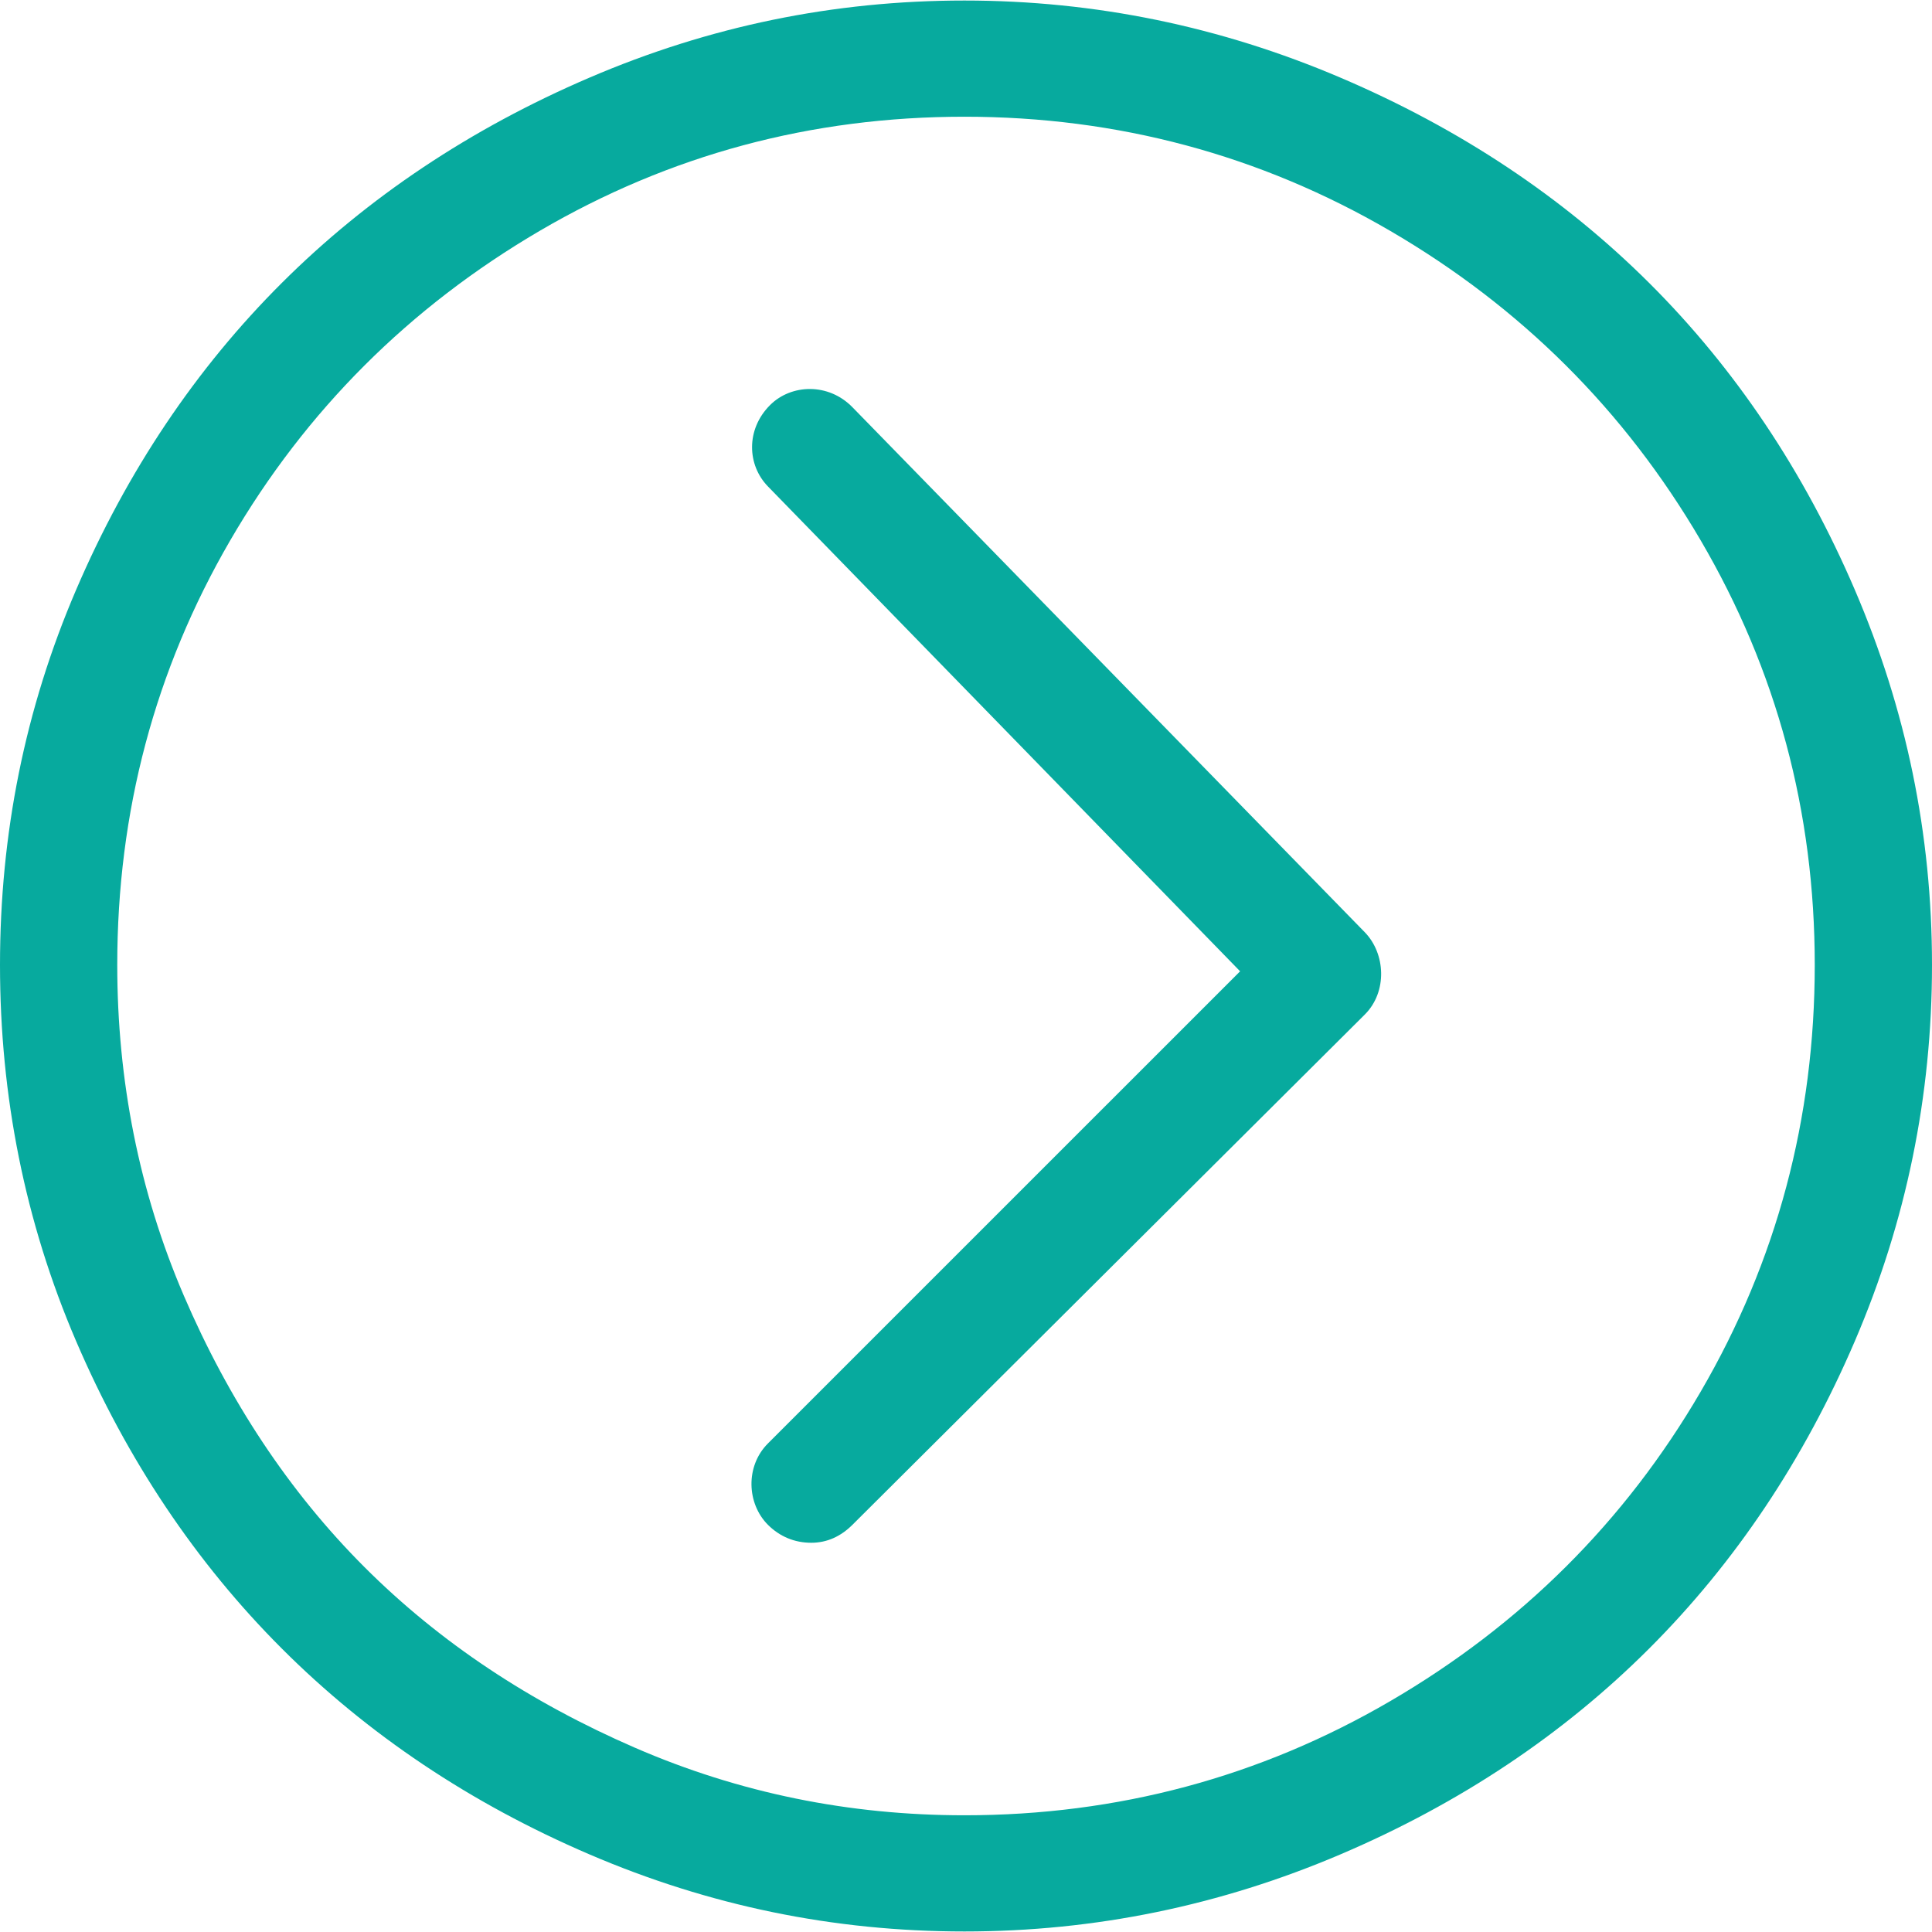<?xml version="1.0" encoding="iso-8859-1"?>
<!-- Generator: Adobe Illustrator 16.0.0, SVG Export Plug-In . SVG Version: 6.00 Build 0)  -->
<!DOCTYPE svg PUBLIC "-//W3C//DTD SVG 1.1//EN" "http://www.w3.org/Graphics/SVG/1.1/DTD/svg11.dtd">
<svg xmlns="http://www.w3.org/2000/svg" xmlns:xlink="http://www.w3.org/1999/xlink" version="1.1" id="Capa_1" x="0px" y="0px" width="512px" height="512px" viewBox="0 0 612 612" style="enable-background:new 0 0 612 612;" xml:space="preserve">
<g>
	<g>
		<path d="M587.572,186.881c-32.266-75.225-87.096-129.934-162.956-162.285C386.711,8.427,346.985,0.168,305.497,0.168    c-41.488,0-80.914,8.181-118.784,24.428C111.488,56.861,56.415,111.535,24.092,186.881C7.895,224.629,0,264.176,0,305.664    c0,41.496,7.895,81.371,24.092,119.127c32.323,75.346,87.396,130.348,162.621,162.621c37.87,16.247,77.295,24.42,118.784,24.42    c41.489,0,81.214-8.259,119.12-24.42c75.86-32.352,130.69-87.403,162.956-162.621C603.819,386.914,612,347.16,612,305.664    C612,264.176,603.819,224.757,587.572,186.881z M538.717,440.853c-24.014,41.195-56.922,73.876-98.375,98.039    c-41.196,24.021-86.325,36.135-134.845,36.135c-36.47,0-71.27-7.024-104.399-21.415c-33.123-14.384-61.733-33.294-85.662-57.215    c-23.921-23.928-42.966-52.811-57.214-85.997c-14.198-33.065-21.08-68.258-21.08-104.735c0-48.52,11.921-93.428,35.799-134.509    c23.971-41.231,56.886-73.947,98.04-98.04c41.16-24.092,85.997-36.142,134.517-36.142s93.649,12.121,134.845,36.142    c41.453,24.164,74.283,56.879,98.375,98.04c24.092,41.153,36.142,85.99,36.142,134.509    C574.858,354.185,562.888,399.399,538.717,440.853z" fill="#07aa9e"/>
		<path id="testing" d="M270.026,128.995c-7.603-7.795-19.402-7.367-26.098-0.671c-7.695,7.695-7.274,18.981-0.671,25.763l149.571,153.591    L243.257,457.242c-7.21,7.217-6.689,19.074,0,25.77c3.683,3.677,8.366,5.689,13.72,5.689c5.019,0,9.366-2.021,13.049-5.689    l162.286-161.621c7.23-7.195,6.609-19.324,0-26.098L270.026,128.995z" fill="#07aa9e"/>
	</g>
</g>
<g>
</g>
<g>
</g>
<g>
</g>
<g>
</g>
<g>
</g>
<g>
</g>
<g>
</g>
<g>
</g>
<g>
</g>
<g>
</g>
<g>
</g>
<g>
</g>
<g>
</g>
<g>
</g>
<g>
</g>
</svg>
